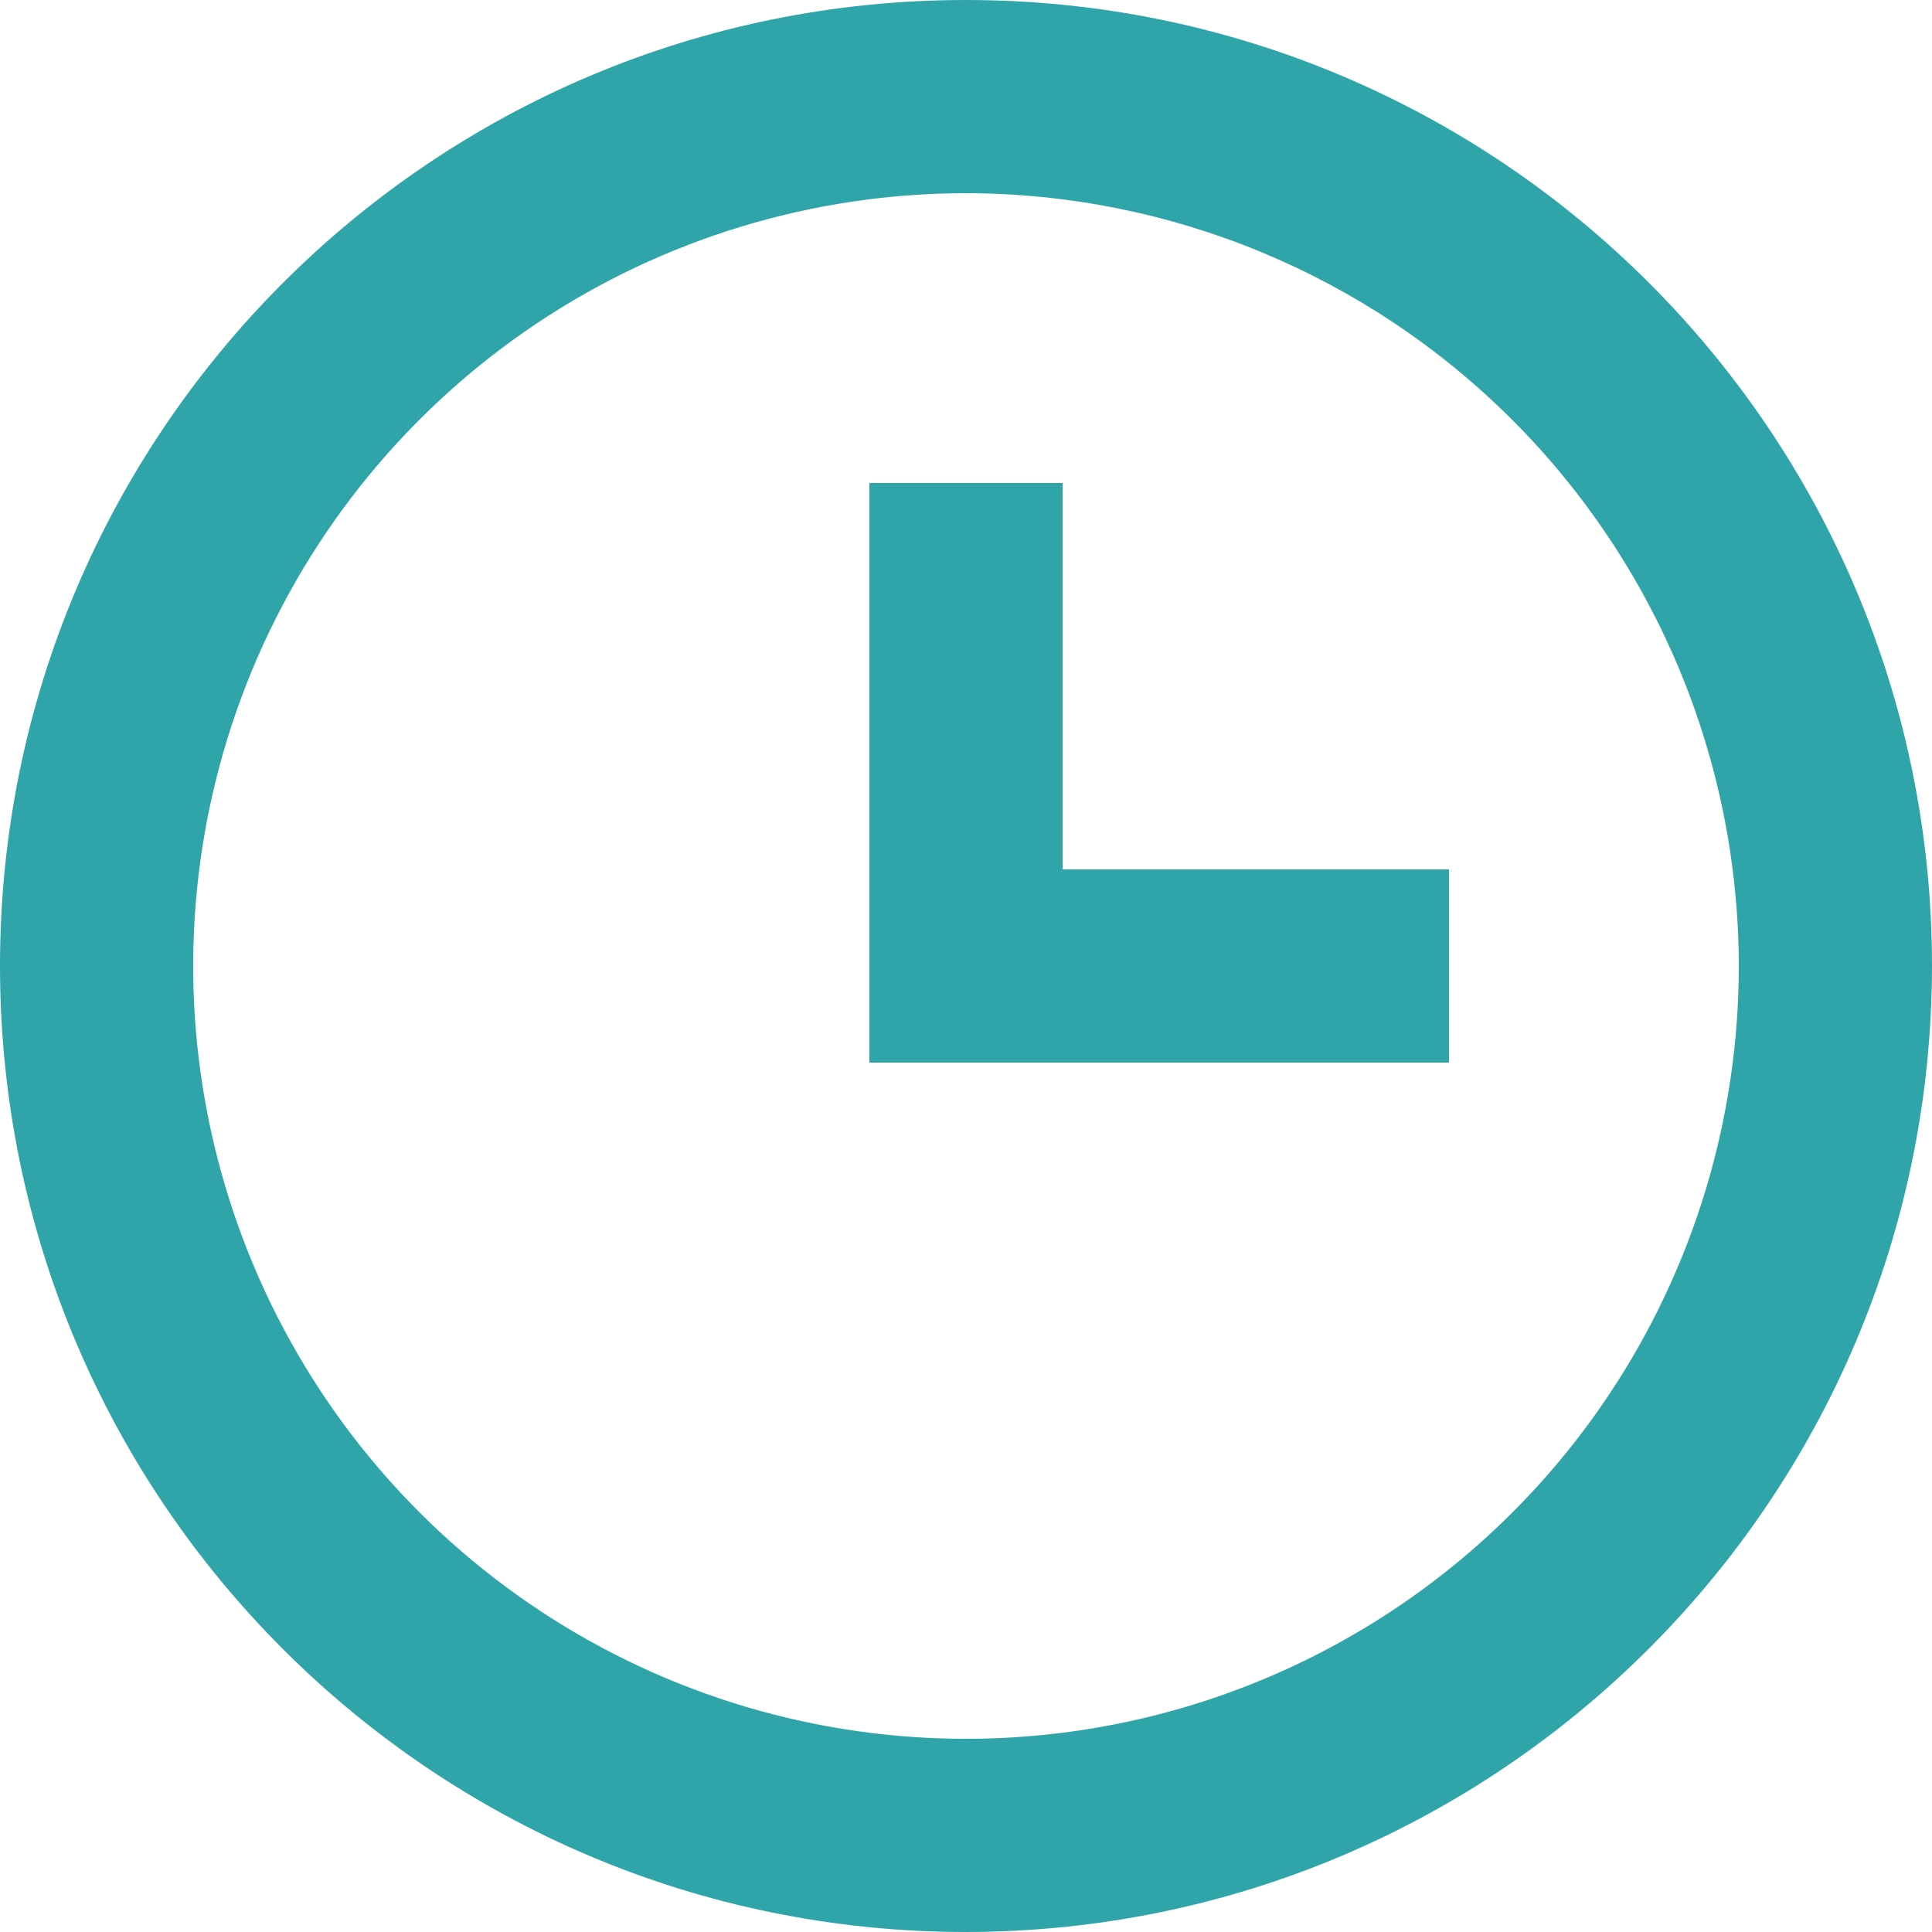 <svg width="37" height="37" viewBox="0 0 37 37" fill="none" xmlns="http://www.w3.org/2000/svg">
<path d="M18.5 37C8.282 37 0 28.718 0 18.5C0 8.282 8.282 0 18.5 0C28.718 0 37 8.282 37 18.5C36.989 28.712 28.712 36.989 18.5 37ZM18.5 3.7C15.573 3.7 12.711 4.568 10.278 6.194C7.844 7.821 5.947 10.132 4.827 12.836C3.706 15.541 3.413 18.516 3.984 21.387C4.555 24.258 5.965 26.895 8.035 28.965C10.105 31.035 12.742 32.445 15.613 33.016C18.484 33.587 21.459 33.294 24.164 32.173C26.868 31.053 29.18 29.156 30.806 26.722C32.432 24.289 33.3 21.427 33.3 18.5C33.296 14.576 31.735 10.814 28.96 8.04C26.186 5.265 22.424 3.704 18.5 3.7ZM27.75 20.35H16.65V9.25H20.35V16.65H27.75V20.35Z" fill="#2FA5A9"/>
</svg>
